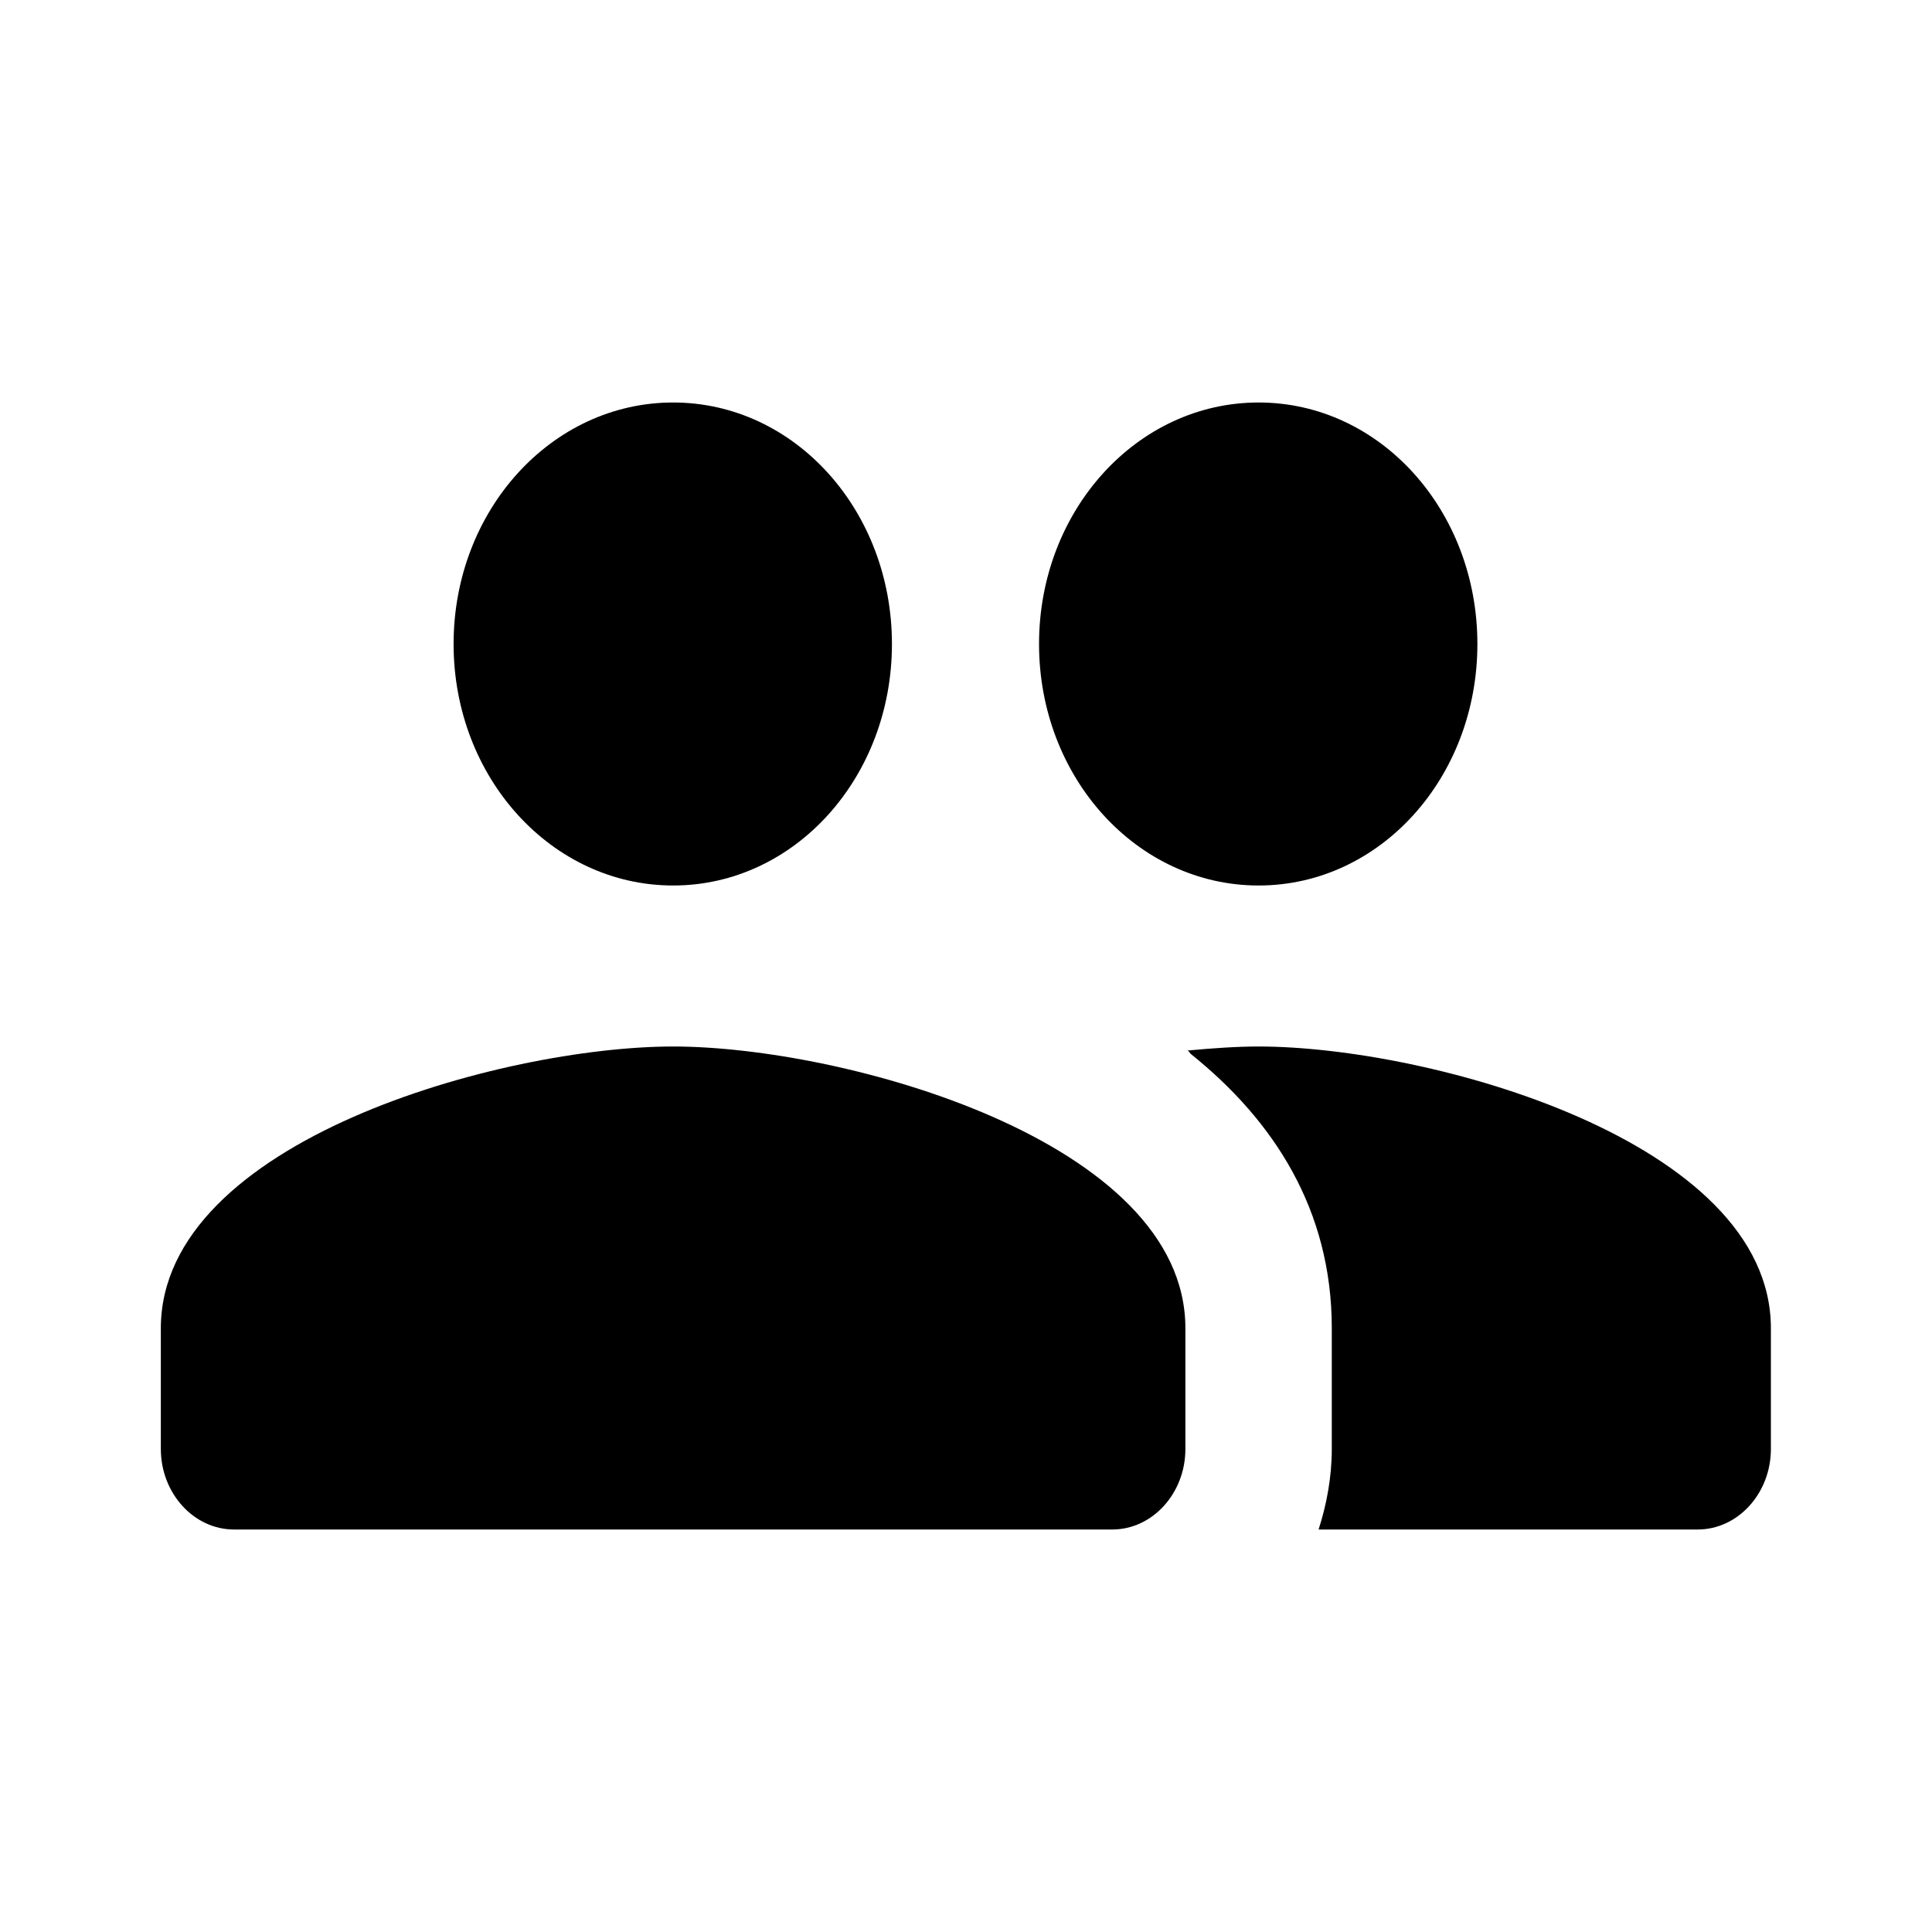 <svg width="36" height="36" viewBox="0 0 36 36" fill="none" xmlns="http://www.w3.org/2000/svg">
<path d="M23.452 16.5C25.716 16.5 27.529 14.49 27.529 12C27.529 9.51 25.716 7.5 23.452 7.5C21.188 7.5 19.361 9.51 19.361 12C19.361 14.49 21.188 16.5 23.452 16.5ZM12.543 16.5C14.806 16.5 16.62 14.49 16.62 12C16.62 9.51 14.806 7.5 12.543 7.5C10.279 7.5 8.452 9.51 8.452 12C8.452 14.49 10.279 16.5 12.543 16.5ZM12.543 19.5C9.366 19.5 2.997 21.255 2.997 24.75V27C2.997 27.825 3.611 28.5 4.361 28.5H20.725C21.475 28.5 22.088 27.825 22.088 27V24.75C22.088 21.255 15.72 19.5 12.543 19.5ZM23.452 19.5C23.057 19.5 22.607 19.53 22.129 19.575C22.157 19.59 22.17 19.62 22.184 19.635C23.738 20.88 24.816 22.545 24.816 24.75V27C24.816 27.525 24.72 28.035 24.57 28.5H31.634C32.384 28.5 32.998 27.825 32.998 27V24.75C32.998 21.255 26.629 19.5 23.452 19.5Z" fill="black"/>
</svg>

